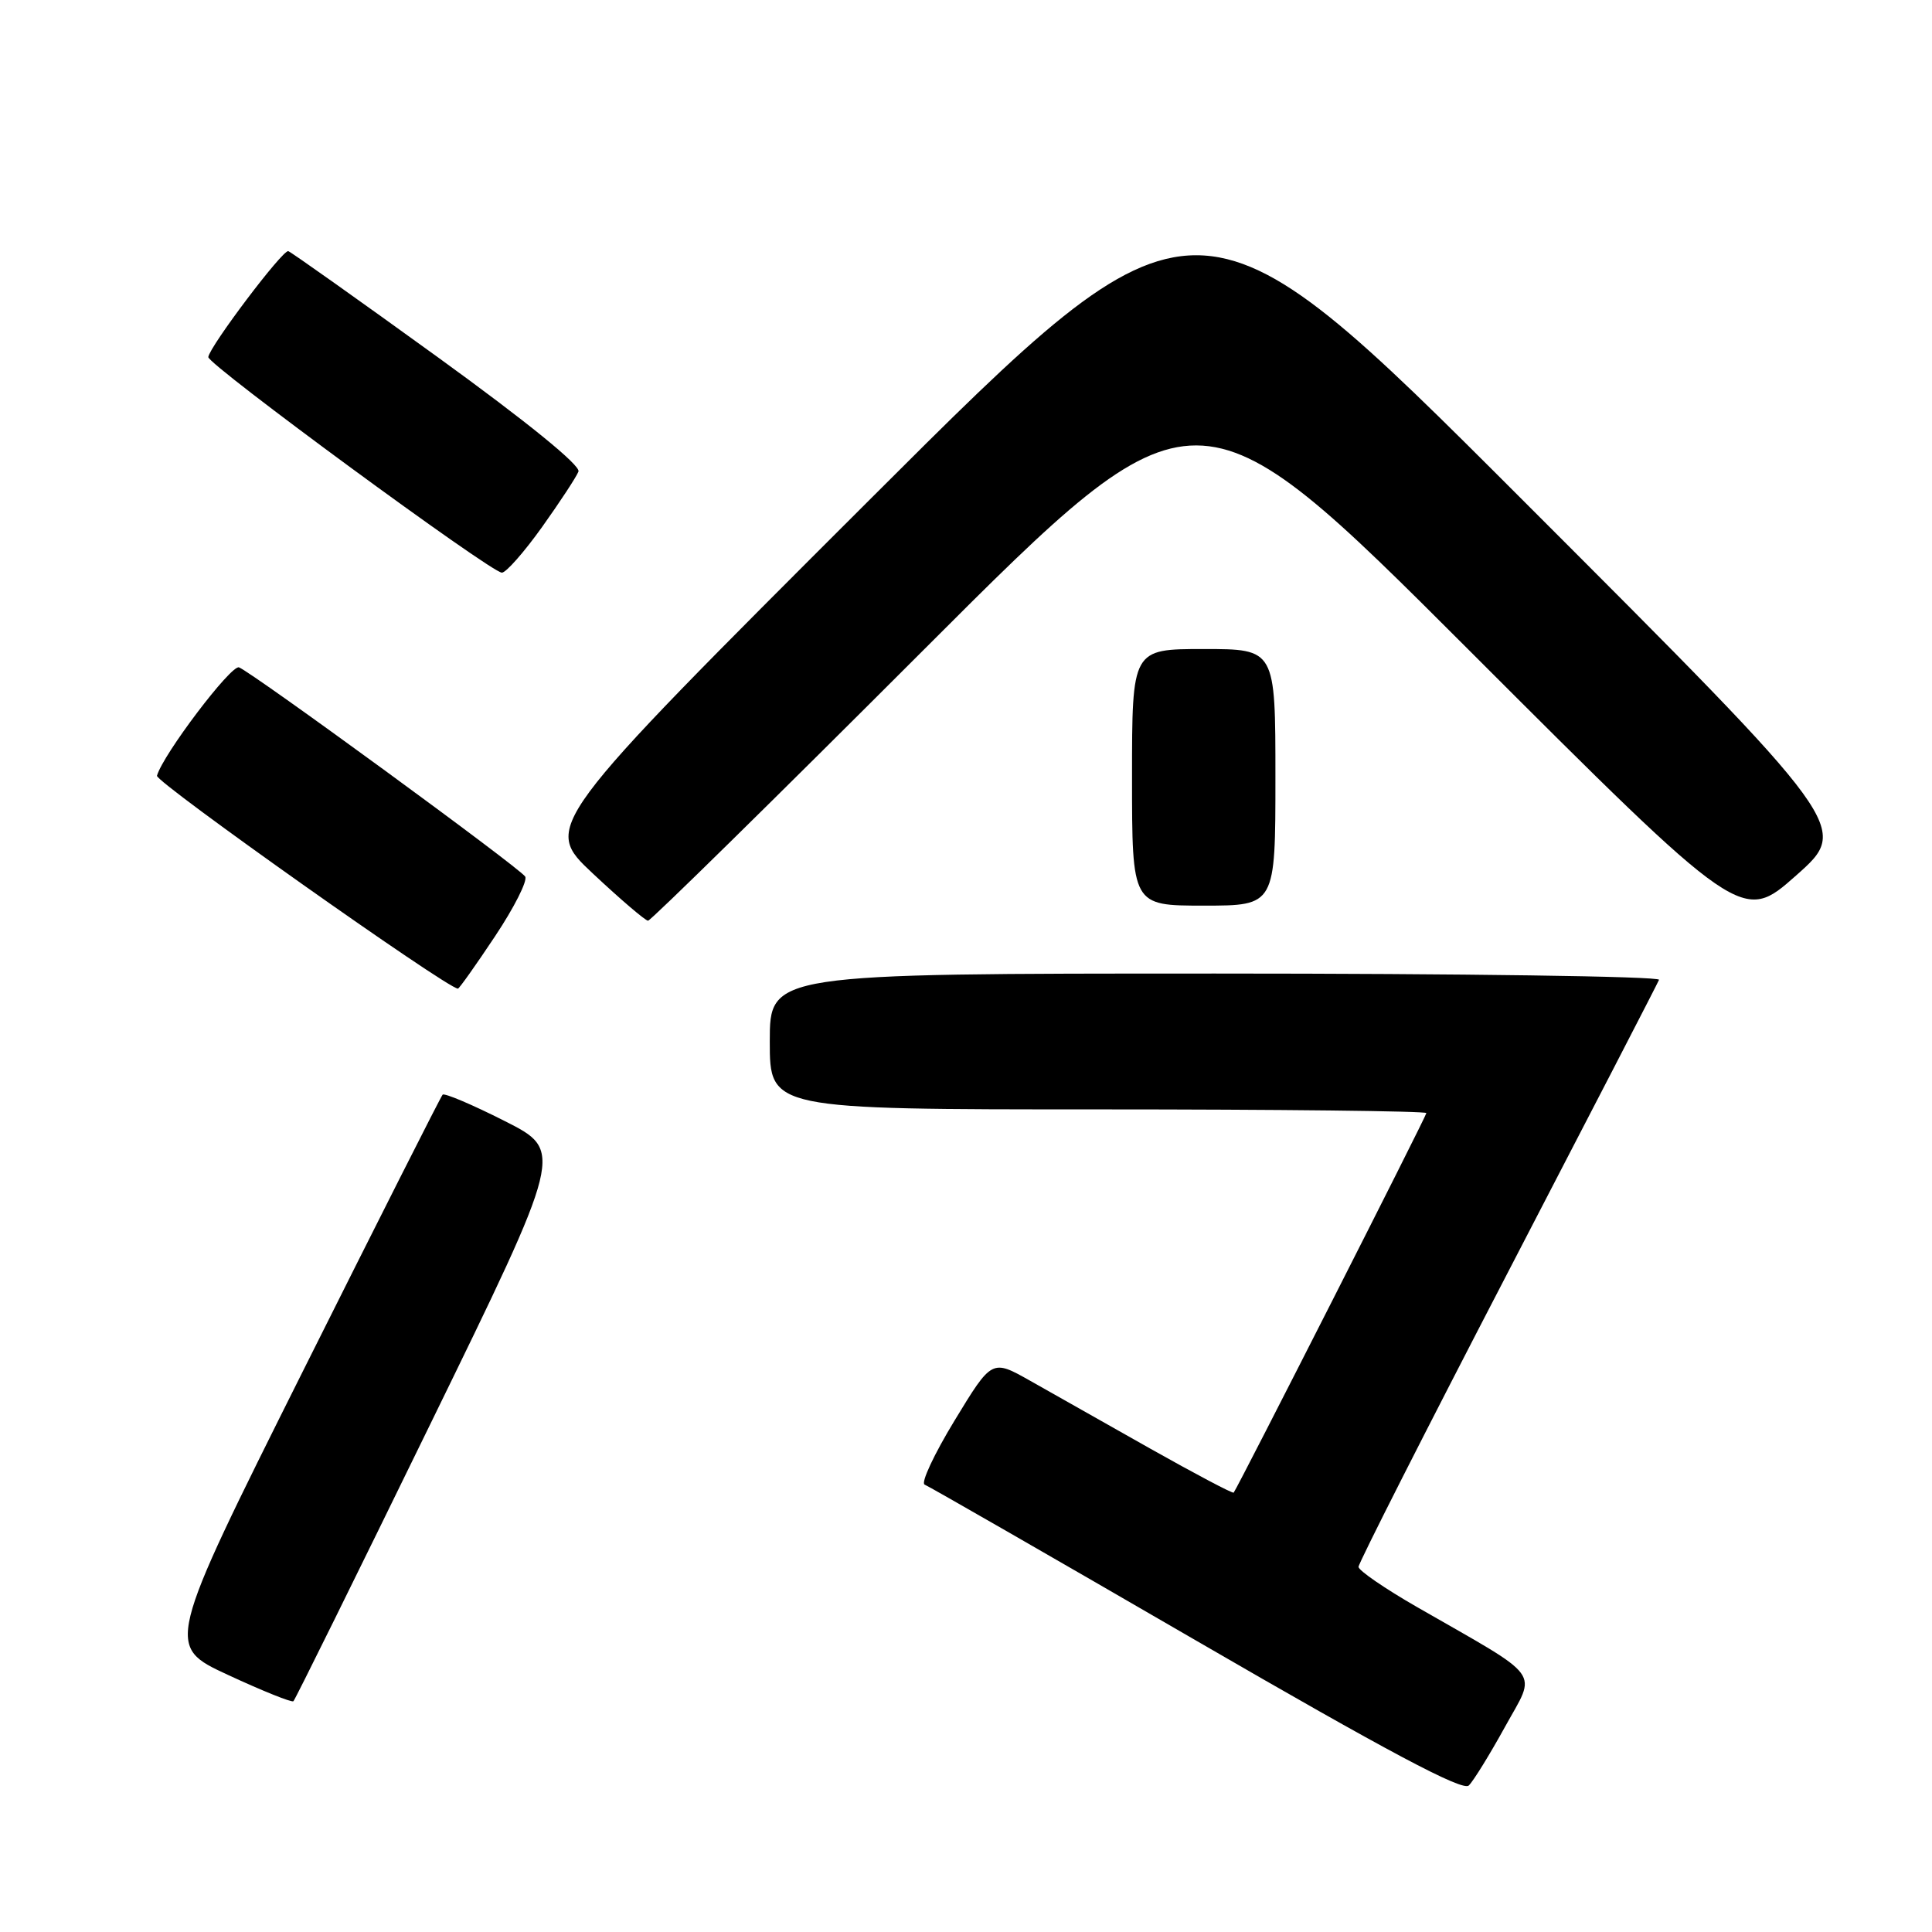 <?xml version="1.0" encoding="UTF-8" standalone="no"?>
<!DOCTYPE svg PUBLIC "-//W3C//DTD SVG 1.1//EN" "http://www.w3.org/Graphics/SVG/1.1/DTD/svg11.dtd" >
<svg xmlns="http://www.w3.org/2000/svg" xmlns:xlink="http://www.w3.org/1999/xlink" version="1.1" viewBox="0 0 256 256">
 <g >
 <path fill="currentColor"
d=" M 199.43 228.80 C 203.62 221.19 204.69 222.66 187.76 212.94 C 183.51 210.50 180.02 208.10 180.01 207.62 C 180.01 207.13 188.89 189.62 199.75 168.70 C 210.61 147.78 219.65 130.29 219.83 129.83 C 220.02 129.37 193.58 129.00 161.08 129.00 C 102.00 129.00 102.00 129.00 102.00 138.00 C 102.00 147.00 102.00 147.00 145.50 147.00 C 169.43 147.00 189.00 147.22 189.00 147.49 C 189.00 147.89 164.16 196.82 163.47 197.78 C 163.36 197.94 158.37 195.30 152.38 191.93 C 146.40 188.55 139.24 184.51 136.47 182.94 C 131.43 180.10 131.43 180.10 126.49 188.22 C 123.77 192.69 121.98 196.52 122.52 196.72 C 123.06 196.93 139.25 206.23 158.50 217.39 C 183.94 232.14 193.81 237.38 194.62 236.59 C 195.24 235.99 197.40 232.48 199.43 228.80 Z  M 56.98 188.78 C 74.70 152.50 74.70 152.50 66.89 148.55 C 62.59 146.37 58.88 144.80 58.65 145.05 C 58.41 145.30 50.06 161.84 40.08 181.80 C 21.94 218.10 21.94 218.10 30.22 221.94 C 34.77 224.05 38.67 225.62 38.88 225.42 C 39.10 225.23 47.24 208.74 56.98 188.78 Z  M 65.59 124.07 C 68.13 120.26 69.93 116.69 69.59 116.15 C 68.89 115.01 33.43 89.10 31.67 88.43 C 30.63 88.04 21.56 100.02 20.80 102.79 C 20.57 103.62 59.27 131.00 60.68 131.00 C 60.84 131.00 63.06 127.88 65.59 124.07 Z  M 122.50 86.00 C 158.49 50.00 158.49 50.00 194.67 86.17 C 230.85 122.34 230.85 122.34 238.00 116.00 C 245.15 109.66 245.15 109.66 201.83 66.33 C 158.51 23.00 158.51 23.00 115.20 66.25 C 71.89 109.50 71.89 109.50 78.56 115.75 C 82.23 119.19 85.52 122.00 85.87 122.00 C 86.22 122.00 102.71 105.80 122.50 86.00 Z  M 169.00 103.00 C 169.00 86.00 169.00 86.00 159.50 86.00 C 150.00 86.00 150.00 86.00 150.00 103.00 C 150.00 120.00 150.00 120.00 159.50 120.00 C 169.00 120.00 169.00 120.00 169.00 103.00 Z  M 71.83 69.83 C 74.21 66.49 76.38 63.18 76.65 62.48 C 76.95 61.68 69.84 55.90 58.02 47.34 C 47.50 39.73 38.58 33.40 38.20 33.28 C 37.47 33.05 27.78 45.89 27.60 47.31 C 27.48 48.28 65.04 75.86 66.50 75.88 C 67.05 75.89 69.45 73.16 71.83 69.83 Z "/>
</g>
</svg>